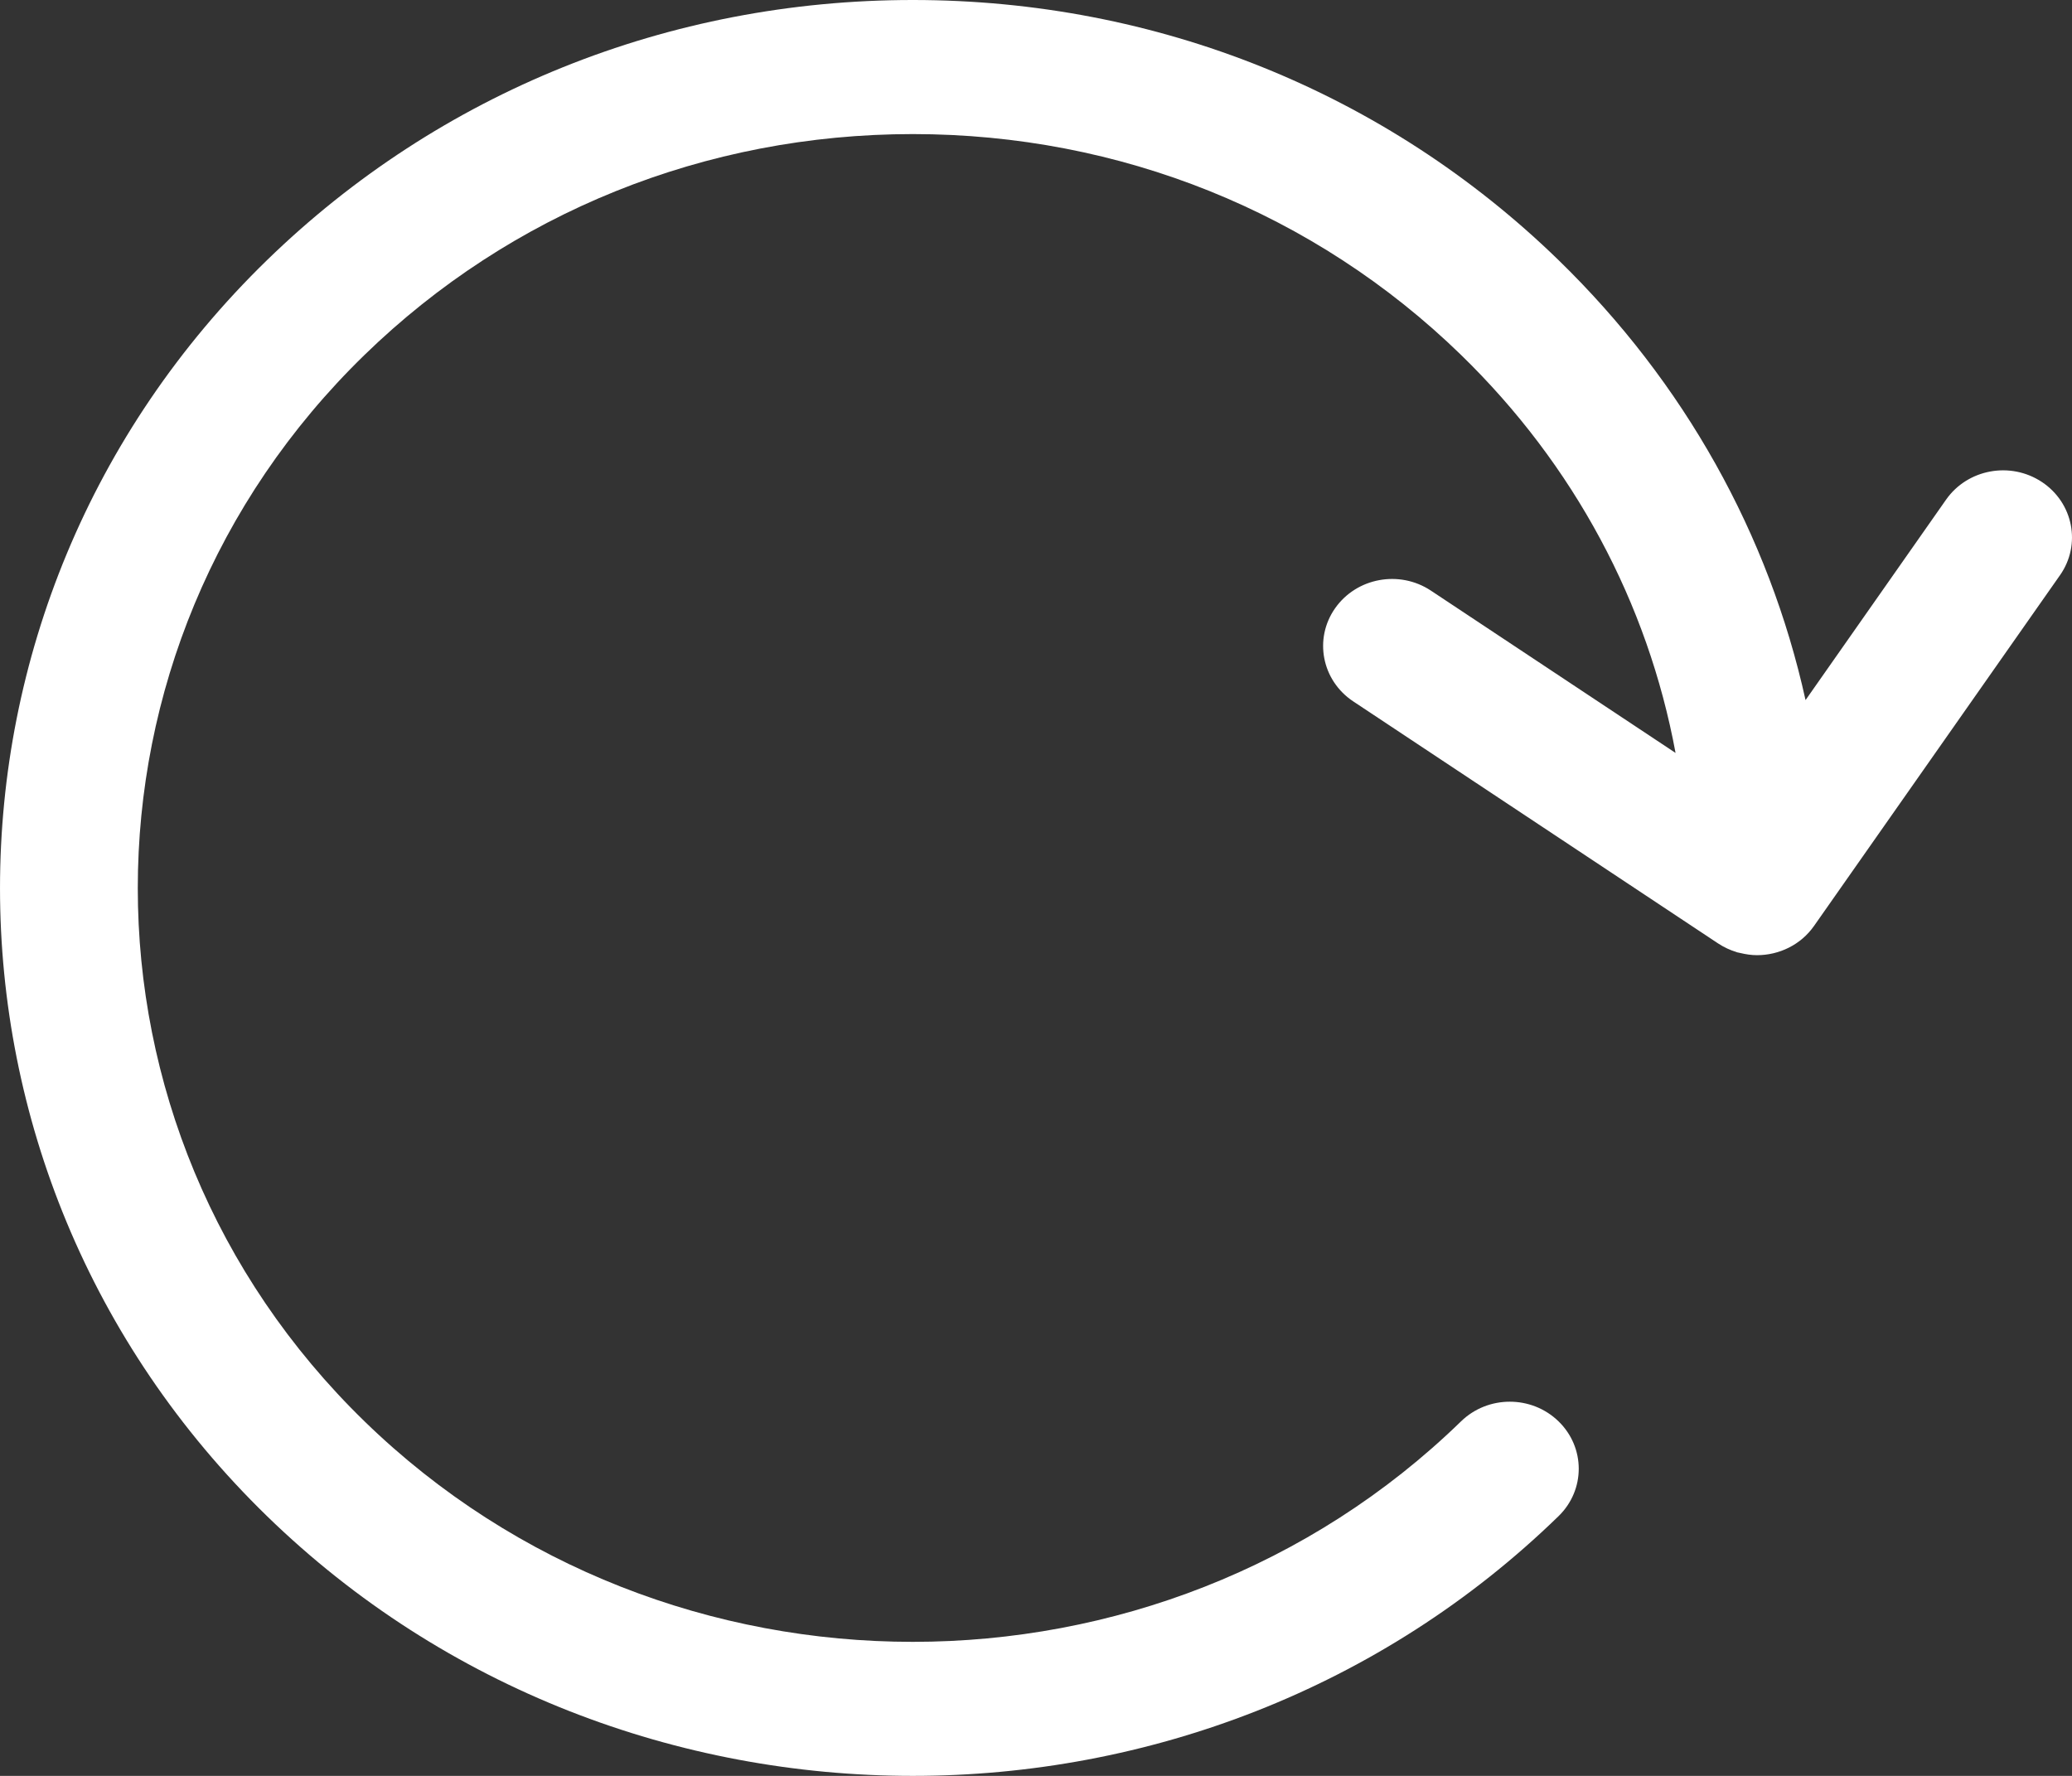 <svg width="42" height="36" viewBox="0 0 42 36" fill="none" xmlns="http://www.w3.org/2000/svg">
<rect x="0" y="0" width="42" height="36" fill="#333333" stroke="none"/>
<path d="M41.39 9.771C40.752 9.348 39.883 9.508 39.448 10.128L36.599 14.192C35.858 10.837 34.144 7.755 31.592 5.273C28.096 1.873 23.447 0 18.503 0C13.558 0 8.909 1.873 5.413 5.273C-1.804 12.293 -1.804 23.715 5.413 30.735C9.022 34.245 13.762 36 18.503 36C23.243 36 27.983 34.245 31.592 30.735C32.138 30.204 32.138 29.344 31.592 28.813C31.046 28.282 30.162 28.282 29.616 28.813C23.488 34.773 13.517 34.773 7.389 28.813C1.261 22.853 1.261 13.155 7.389 7.195C10.358 4.308 14.305 2.718 18.503 2.718C22.701 2.718 26.648 4.308 29.616 7.195C31.907 9.423 33.401 12.223 33.964 15.263L29.005 11.973C28.367 11.55 27.498 11.71 27.063 12.33C26.628 12.95 26.793 13.795 27.43 14.218L34.828 19.126C34.829 19.126 34.829 19.126 34.83 19.127C34.947 19.204 35.071 19.261 35.2 19.3C35.204 19.302 35.207 19.304 35.211 19.305C35.233 19.311 35.255 19.314 35.277 19.319C35.389 19.346 35.502 19.363 35.615 19.363C36.062 19.363 36.501 19.155 36.771 18.77L41.757 11.66C42.192 11.04 42.027 10.194 41.39 9.771Z" fill="white"/>
</svg>
